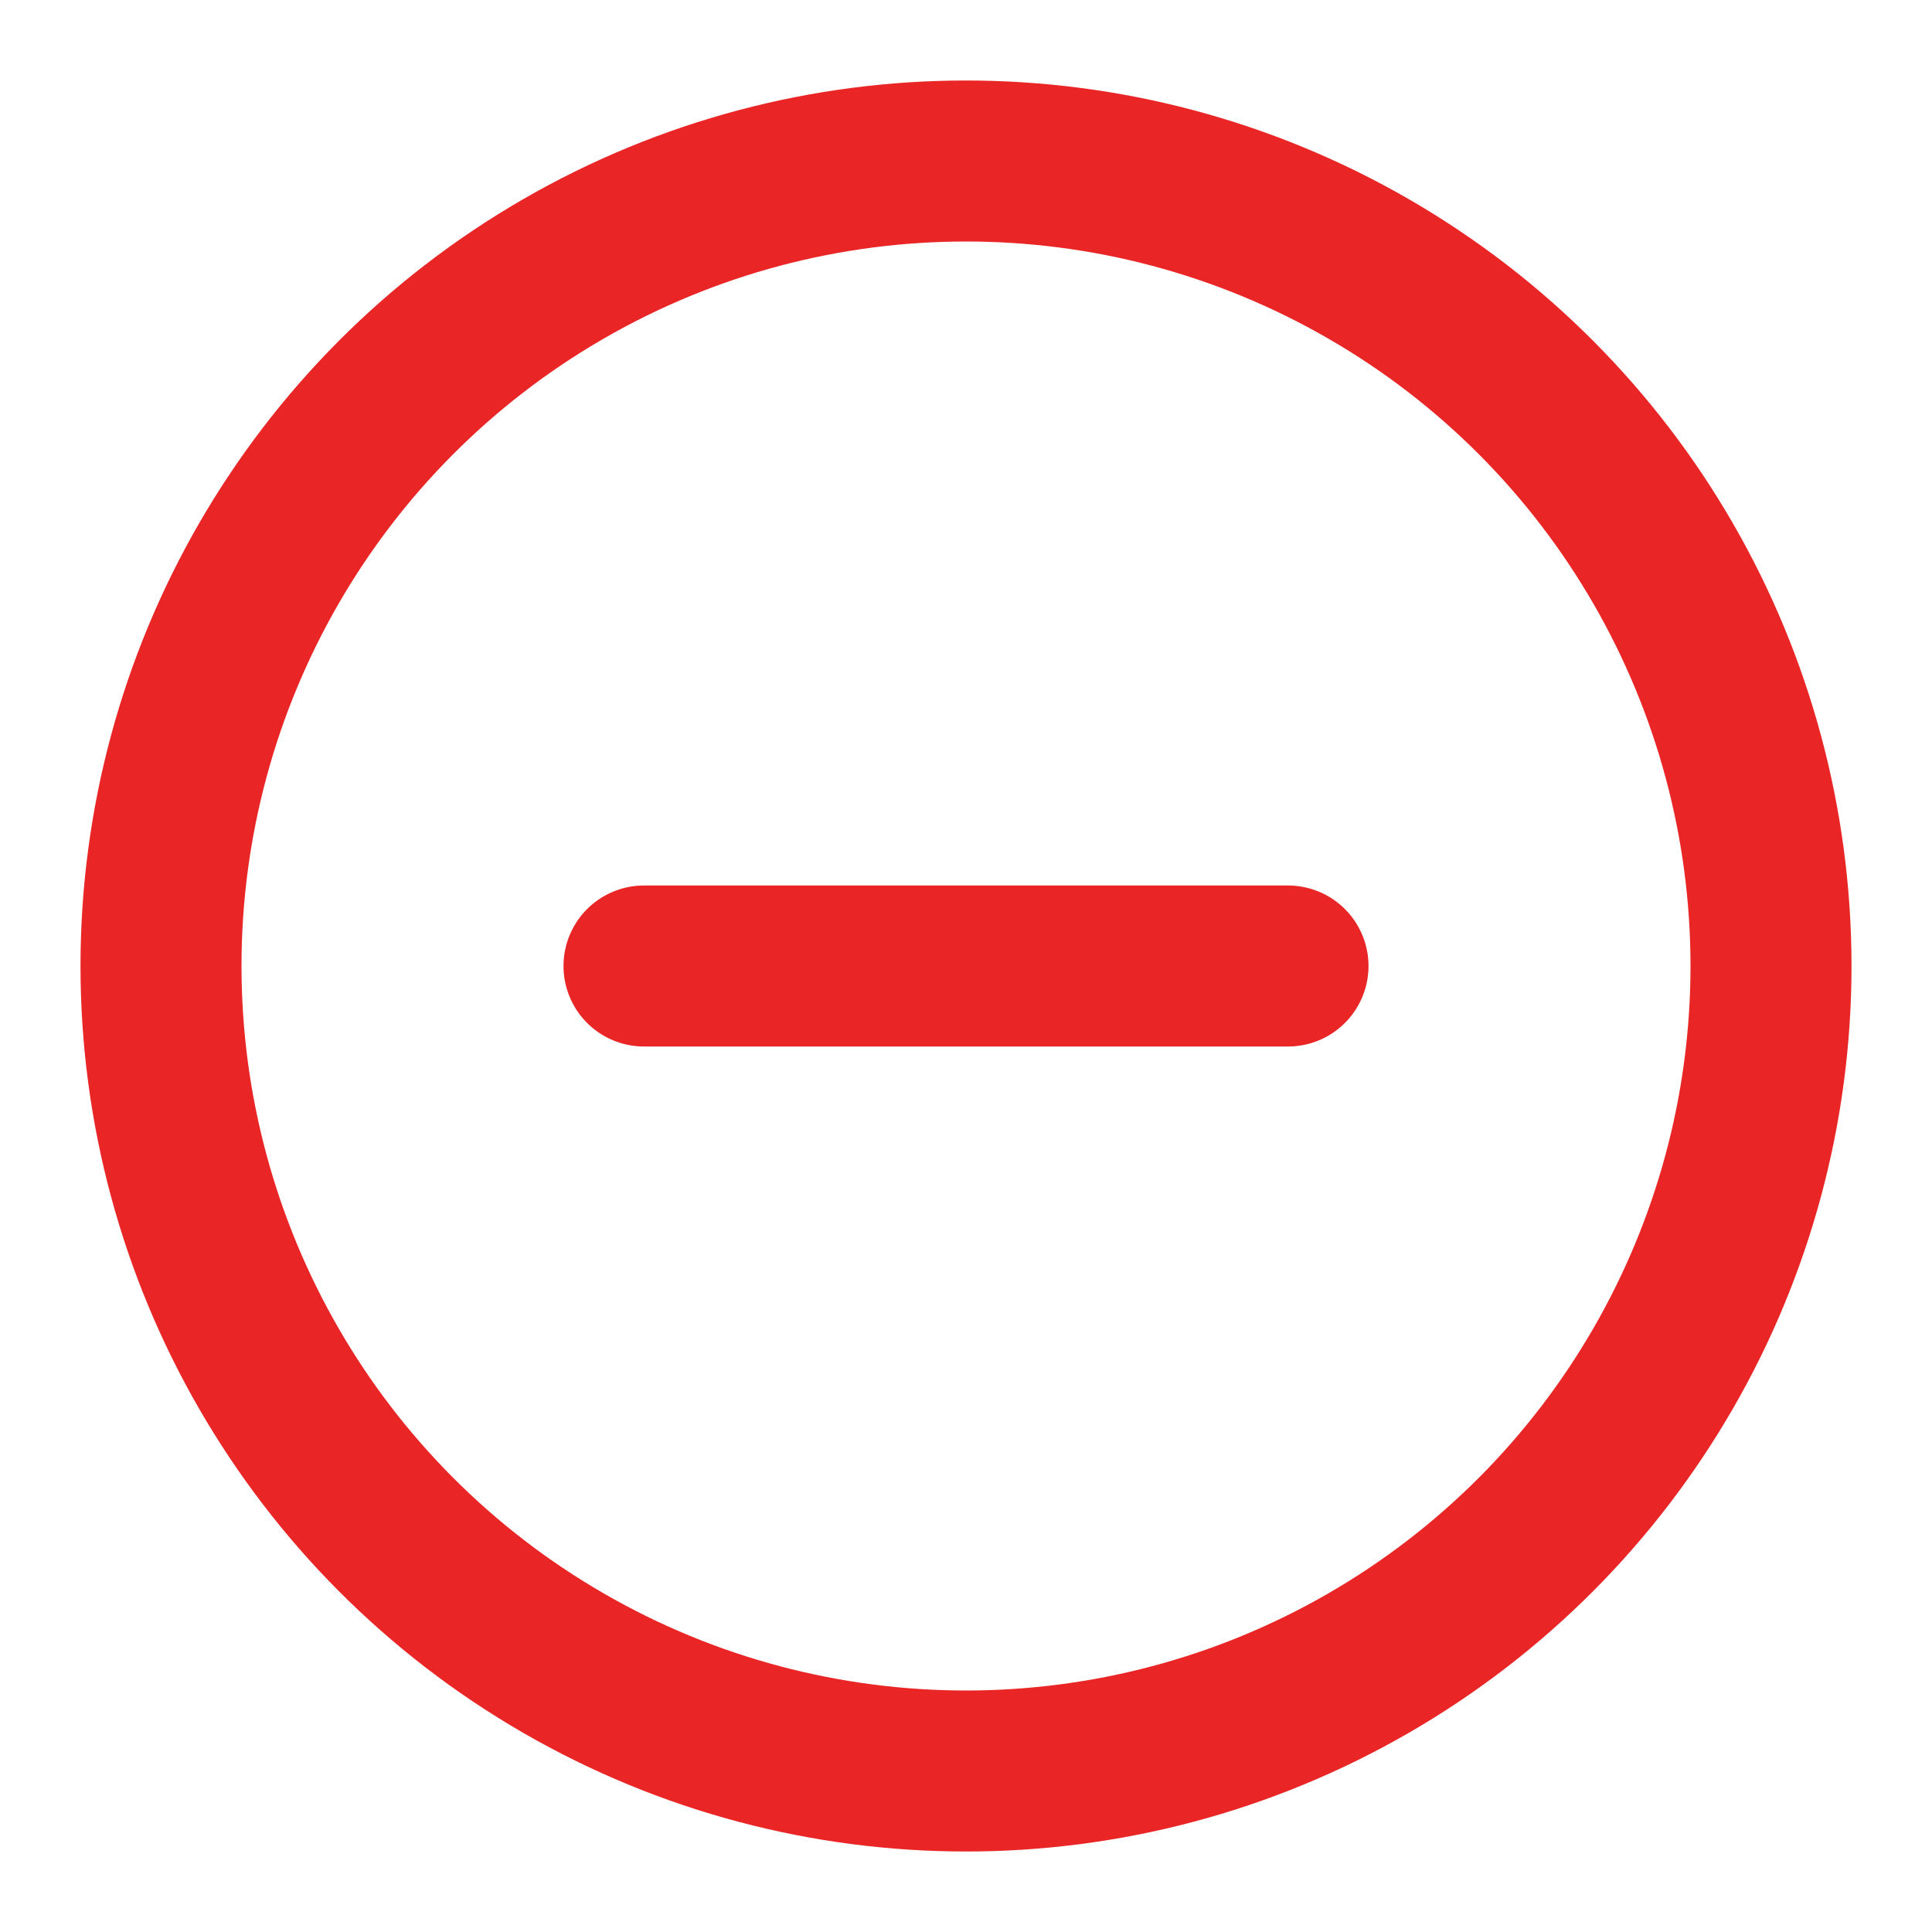 <svg xmlns="http://www.w3.org/2000/svg" width="24" height="24" viewBox="0 0 24 24" fill="none" stroke="#e92525" stroke-width="2" stroke-linecap="round" stroke-linejoin="round" class="lucide lucide-circle-minus"><circle cx="12" cy="12" r="10"/><path d="M8 12h8"/></svg>